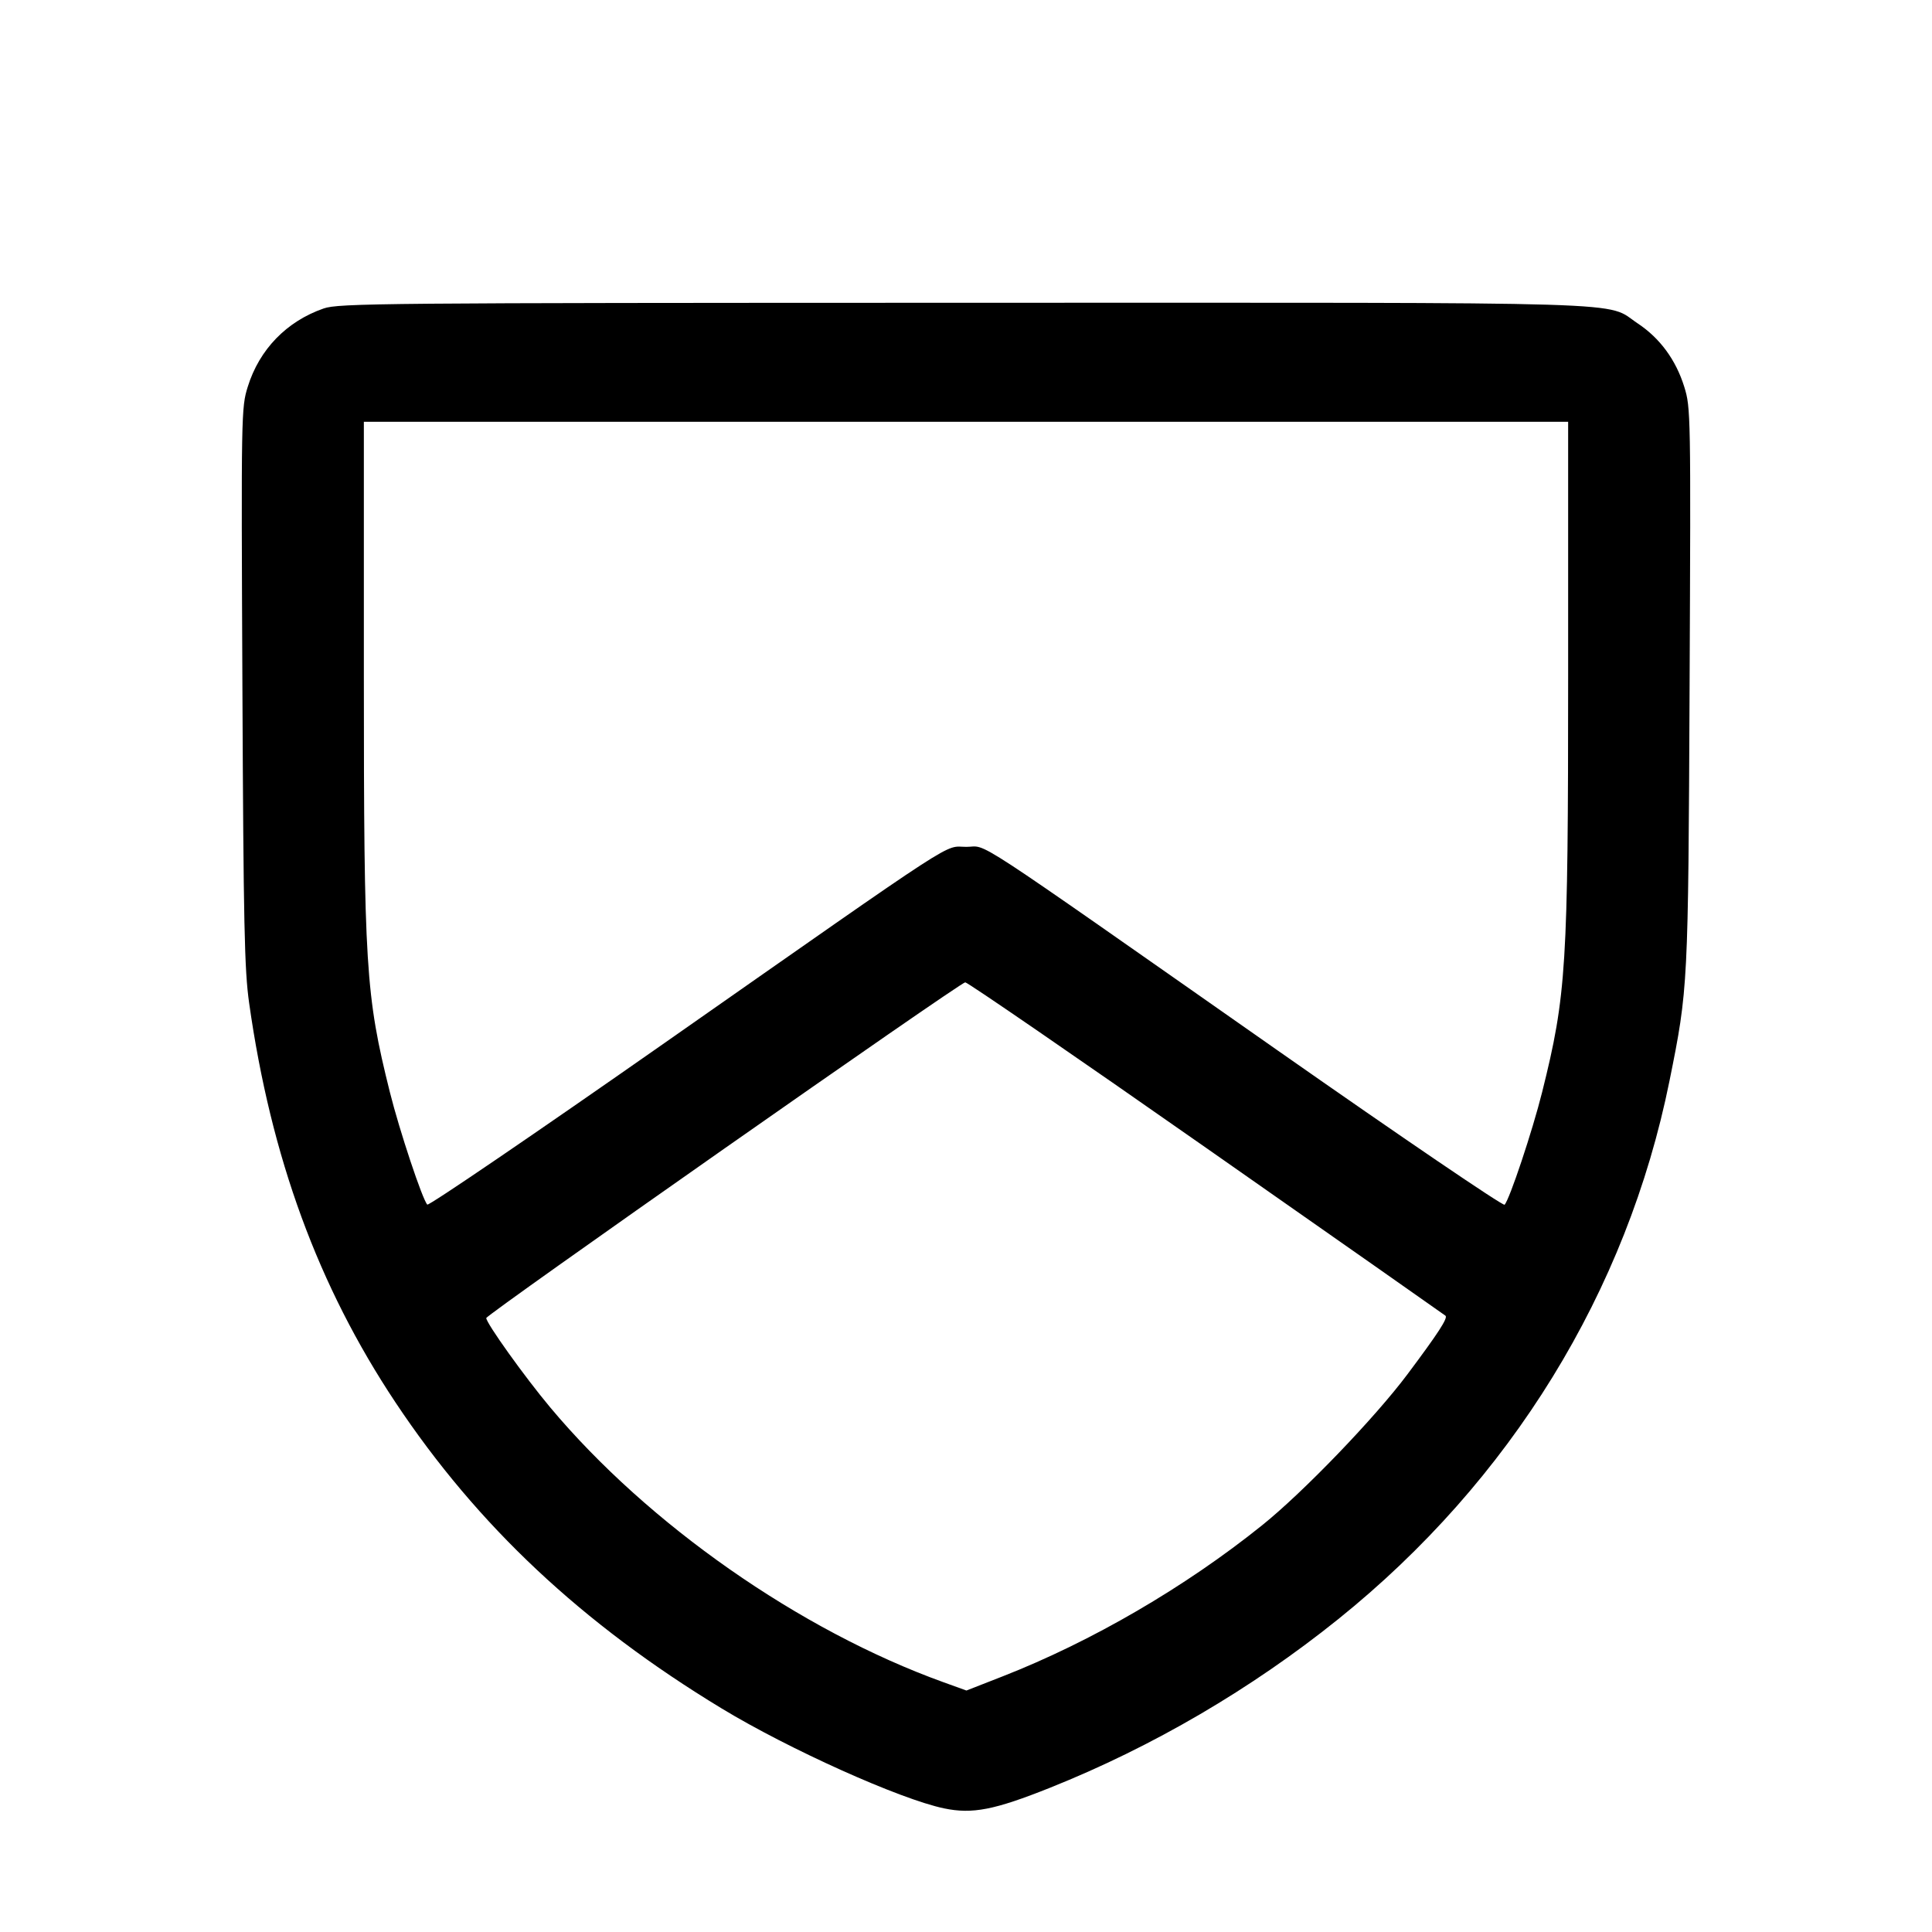 <svg fill="currentColor" viewBox="0 0 256 256" xmlns="http://www.w3.org/2000/svg"><path d="M42.880 40.876 C 37.973 42.580,34.365 46.304,32.829 51.248 C 31.967 54.022,31.955 54.700,32.120 90.928 C 32.265 122.655,32.389 128.500,33.012 132.907 C 35.904 153.374,42.152 170.421,52.414 185.843 C 63.270 202.157,77.135 215.166,95.604 226.365 C 104.558 231.795,119.261 238.403,125.095 239.619 C 128.848 240.402,131.757 239.834,139.163 236.874 C 152.716 231.457,165.803 223.802,177.291 214.571 C 200.165 196.191,215.581 171.145,221.220 143.203 C 223.685 130.989,223.698 130.728,223.880 90.928 C 224.045 54.700,224.033 54.022,223.171 51.248 C 222.066 47.691,219.950 44.809,217.009 42.857 C 212.557 39.901,219.229 40.105,127.826 40.121 C 50.319 40.134,44.877 40.182,42.880 40.876 M207.787 89.341 C 207.787 128.098,207.554 131.840,204.337 144.728 C 203.056 149.859,200.011 158.986,199.364 159.633 C 199.164 159.833,185.666 150.656,169.367 139.239 C 127.201 109.704,131.037 112.213,128.050 112.213 C 124.958 112.213,128.133 110.150,88.109 138.164 C 70.980 150.153,56.809 159.806,56.619 159.616 C 55.986 158.984,52.928 149.796,51.663 144.728 C 48.446 131.840,48.213 128.098,48.213 89.341 L 48.213 55.893 128.000 55.893 L 207.787 55.893 207.787 89.341 M159.897 152.154 C 177.202 164.265,191.440 174.249,191.538 174.341 C 191.871 174.652,190.577 176.644,186.503 182.089 C 182.180 187.867,172.720 197.699,167.253 202.094 C 157.068 210.284,144.646 217.517,132.834 222.135 L 128.058 224.003 125.014 222.904 C 105.976 216.037,85.888 201.997,72.901 186.481 C 69.524 182.447,64.420 175.313,64.434 174.648 C 64.444 174.186,127.193 130.201,127.897 130.163 C 128.192 130.147,142.592 140.042,159.897 152.154 " stroke="none" fill-rule="evenodd"></path></svg>
